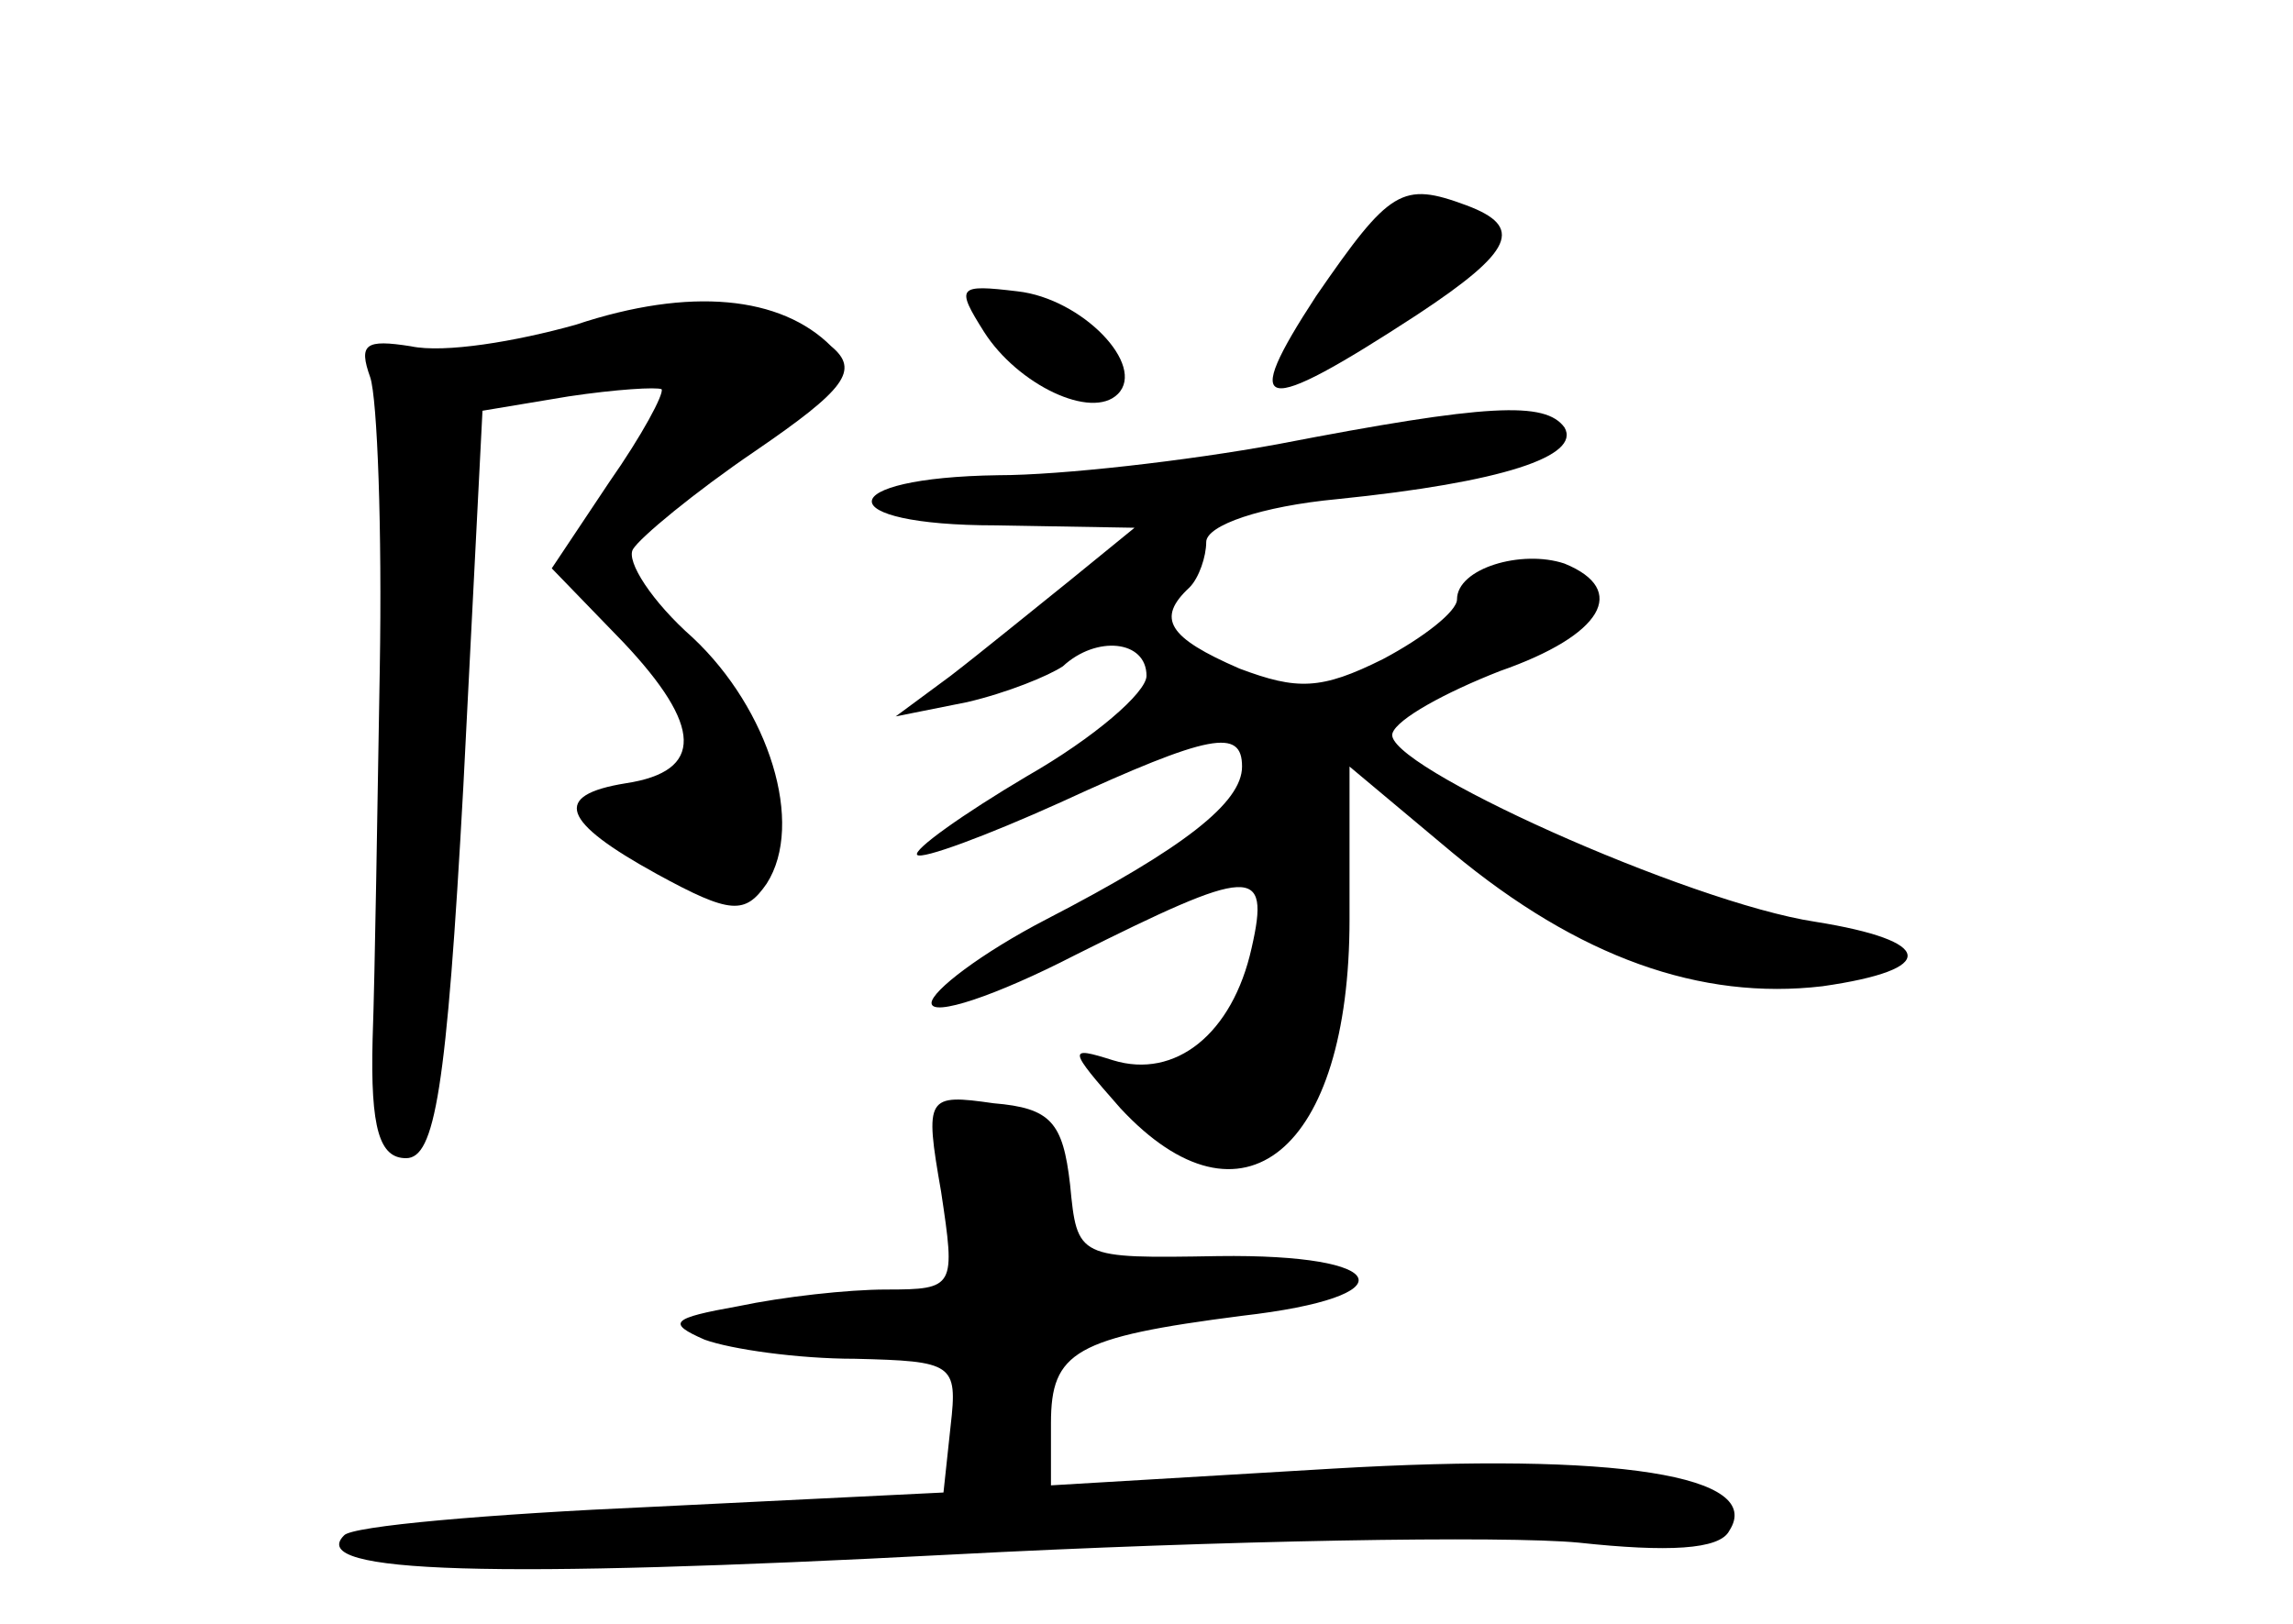 <?xml version="1.0" standalone="no"?>
<!DOCTYPE svg PUBLIC "-//W3C//DTD SVG 20010904//EN"
 "http://www.w3.org/TR/2001/REC-SVG-20010904/DTD/svg10.dtd">
<svg version="1.0" xmlns="http://www.w3.org/2000/svg"
 width="96pt" height="68pt" viewBox="0 0 96 68"
 preserveAspectRatio="xMidYMid meet">
<g transform="translate(0,68) scale(0.1,-0.1)"
fill="#000000" stroke="none">
<path d="M551 556 c-32 -49 -24 -51 42 -8 41 27 45 37 21 46 -27 10 -32 7 -63
-38z"/>
<path d="M241 544 c-25 -7 -55 -12 -69 -9 -19 3 -22 1 -17 -13 3 -9 5 -64 4
-122 -1 -58 -2 -127 -3 -155 -1 -38 3 -50 14 -50 12 0 17 28 24 156 l8 157 36
6 c20 3 37 4 39 3 1 -2 -8 -19 -22 -39 l-24 -36 30 -31 c33 -35 34 -54 1 -59
-31 -5 -27 -16 13 -38 31 -17 37 -17 46 -4 16 25 1 73 -31 103 -17 15 -28 32
-25 37 3 5 26 24 51 41 38 26 44 34 32 44 -21 21 -59 25 -107 9z"/>
<path d="M412 541 c14 -22 45 -37 56 -26 12 12 -15 40 -42 43 -25 3 -26 2 -14
-17z"/>
<path d="M535 494 c-38 -7 -91 -13 -117 -13 -70 -1 -71 -21 -1 -21 l58 -1 -27
-22 c-15 -12 -37 -30 -50 -40 l-23 -17 30 6 c17 4 34 11 40 15 14 13 35 11 35
-4 0 -7 -22 -26 -50 -42 -27 -16 -48 -31 -46 -33 2 -2 29 8 60 22 63 29 76 31
76 15 0 -15 -24 -34 -82 -64 -27 -14 -48 -30 -48 -35 0 -6 27 3 60 20 74 37
82 38 74 3 -8 -36 -32 -55 -58 -47 -19 6 -19 5 3 -20 51 -55 96 -18 96 79 l0
64 43 -36 c53 -44 104 -62 155 -56 49 7 47 19 -3 27 -53 8 -182 66 -177 79 2
6 22 17 45 26 43 15 54 34 27 45 -18 6 -45 -2 -45 -15 0 -5 -14 -16 -31 -25
-26 -13 -36 -13 -60 -4 -30 13 -35 21 -21 34 4 4 7 13 7 19 0 7 23 15 55 18
69 7 102 18 95 30 -8 11 -32 10 -120 -7z"/>
<path d="M394 181 c6 -40 6 -41 -23 -41 -16 0 -43 -3 -62 -7 -28 -5 -30 -7
-14 -14 11 -4 39 -8 63 -8 41 -1 43 -2 40 -28 l-3 -28 -122 -6 c-68 -3 -126
-8 -129 -12 -16 -16 63 -18 254 -8 114 6 232 8 263 5 37 -4 59 -3 63 5 15 23
-47 33 -166 26 l-118 -7 0 26 c0 30 10 36 80 45 70 8 63 26 -10 25 -59 -1 -59
-1 -62 30 -3 26 -8 32 -32 34 -28 4 -29 3 -22 -37z"/>
</g>
</svg>
